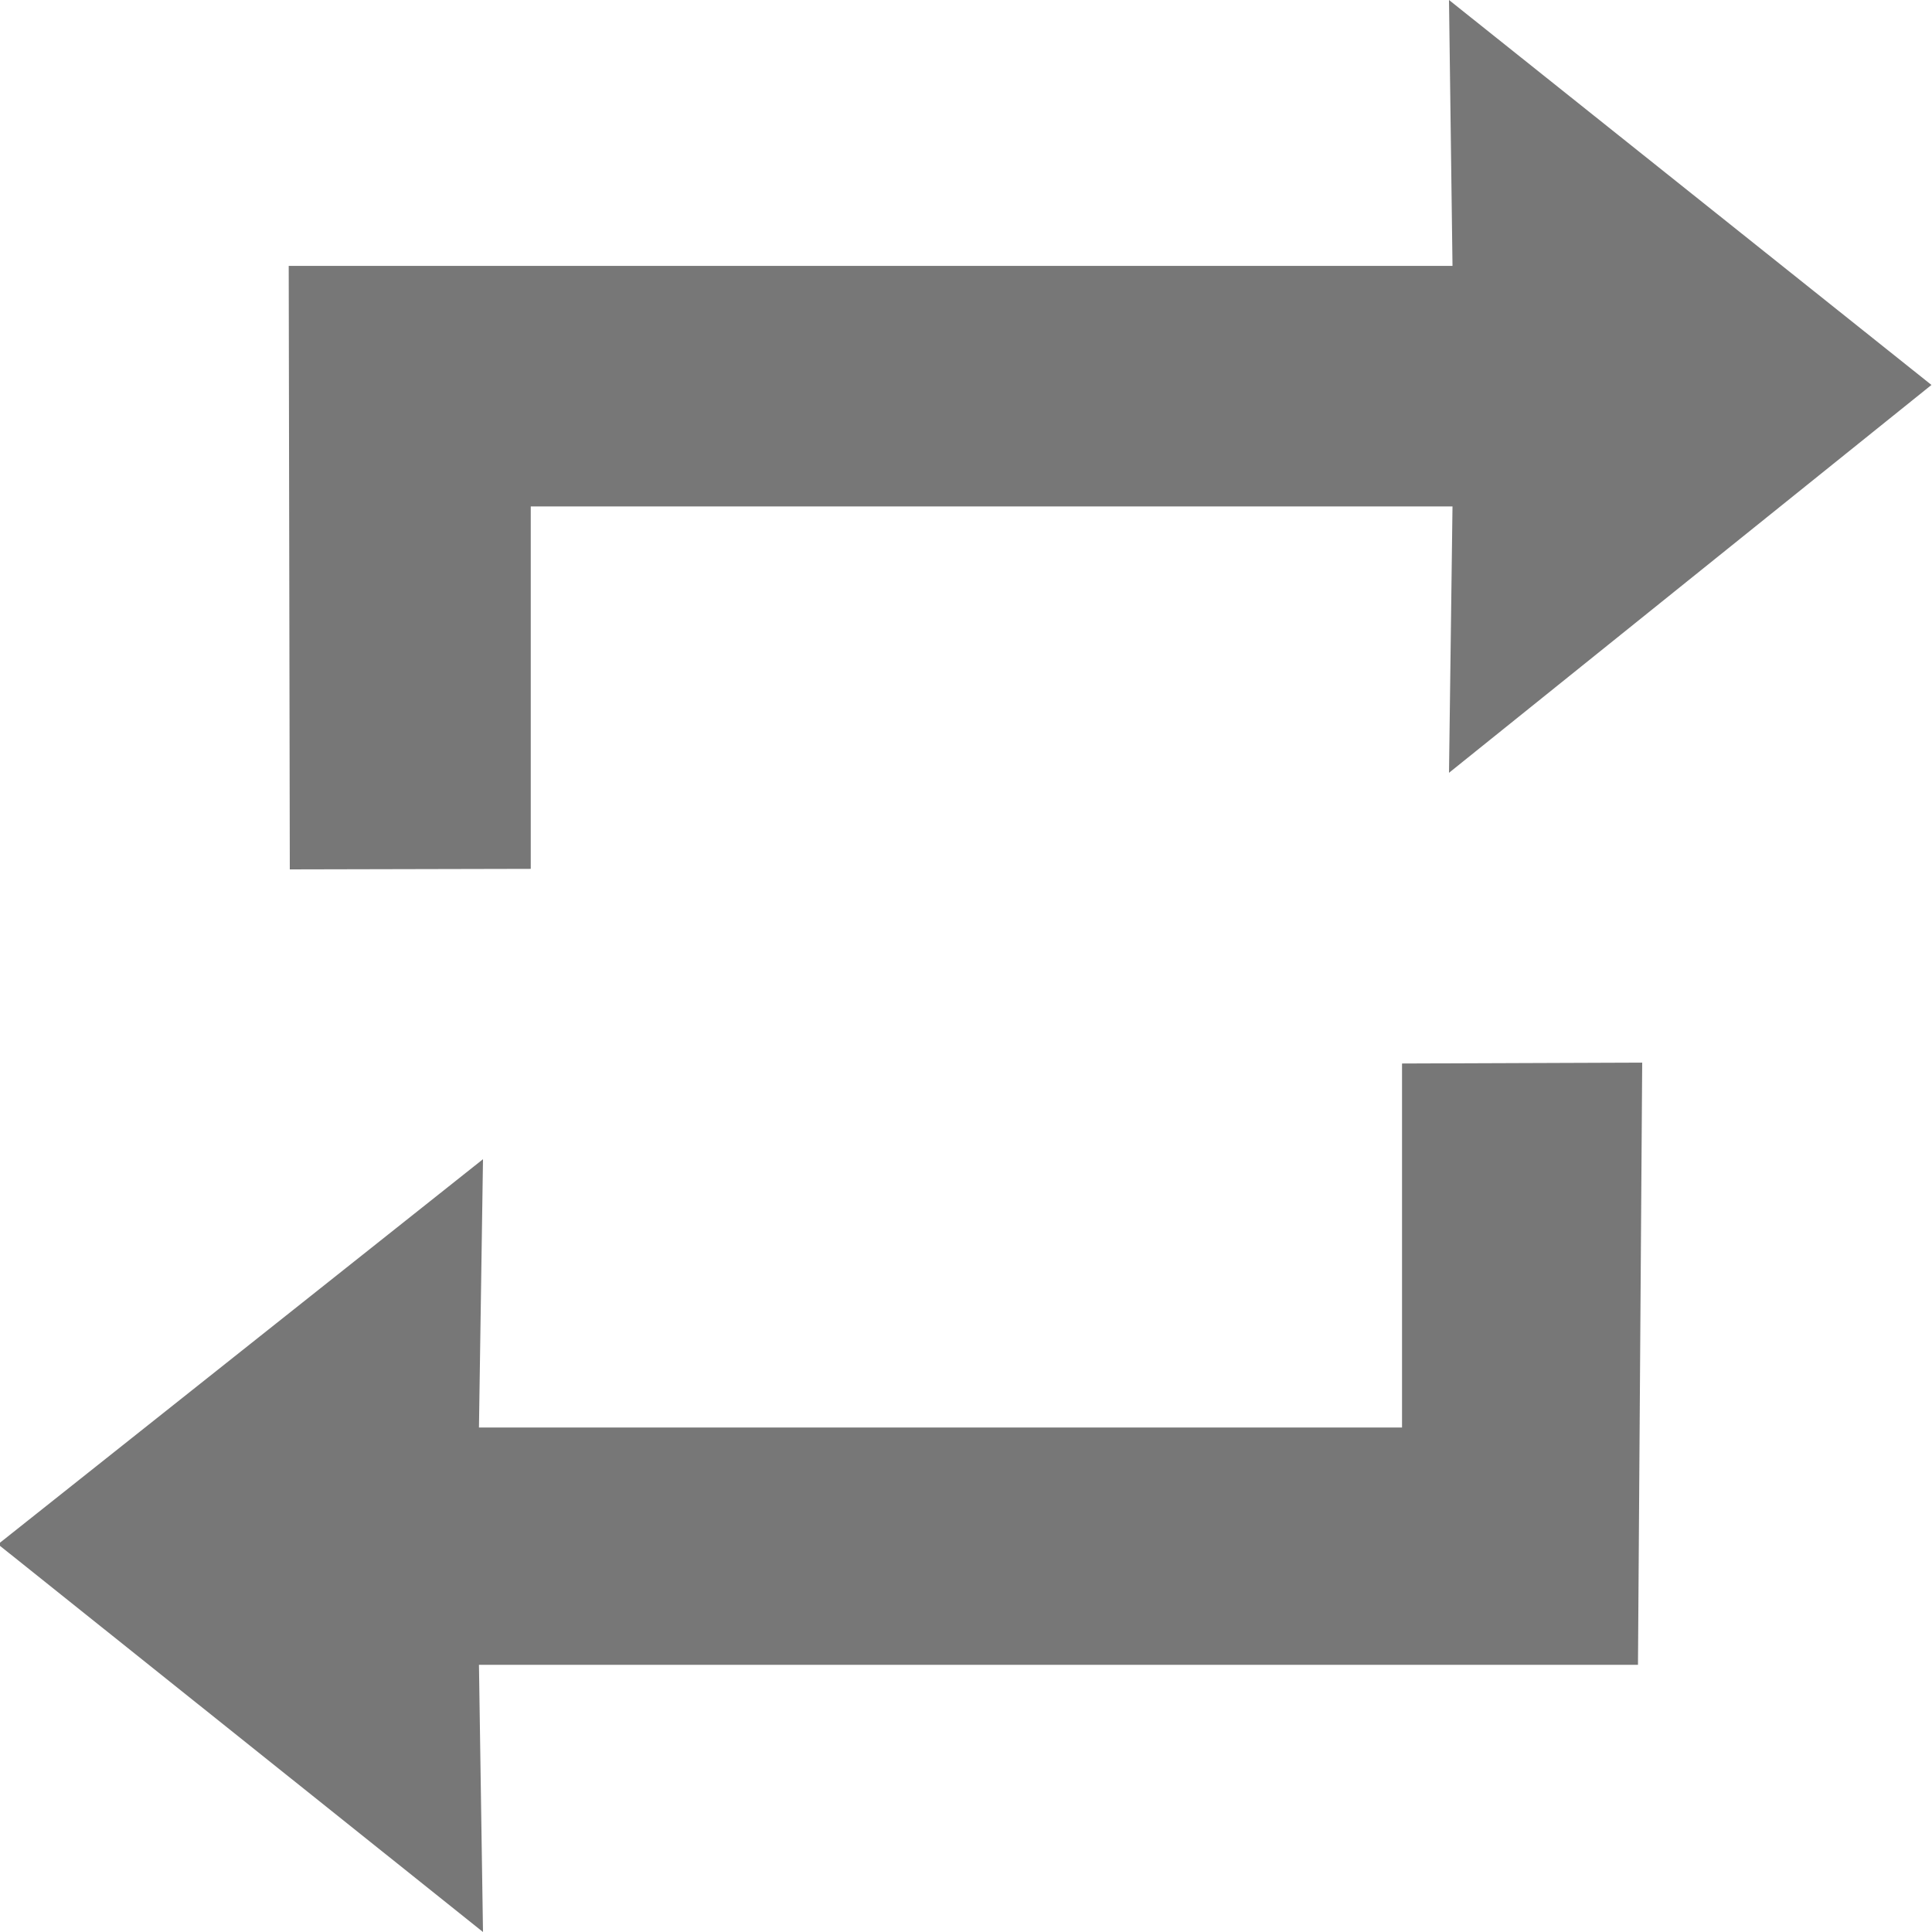 <svg xmlns="http://www.w3.org/2000/svg" viewBox="0 0 32 32"><path fill="#777777" d="m 8.791,8.388 15.267,0 L 24,12.8 31.991,6.376 24,0 l 0.058,4.404 -19.276,0 L 4.8,14.4 l 3.991,-0.009 z m 14.431,15.256 -15.289,0 L 8,19.2 -0.033,25.578 8,32 l -0.067,-4.425 19.197,0 L 27.2,17.6 l -3.978,0.015 z" /></svg>
